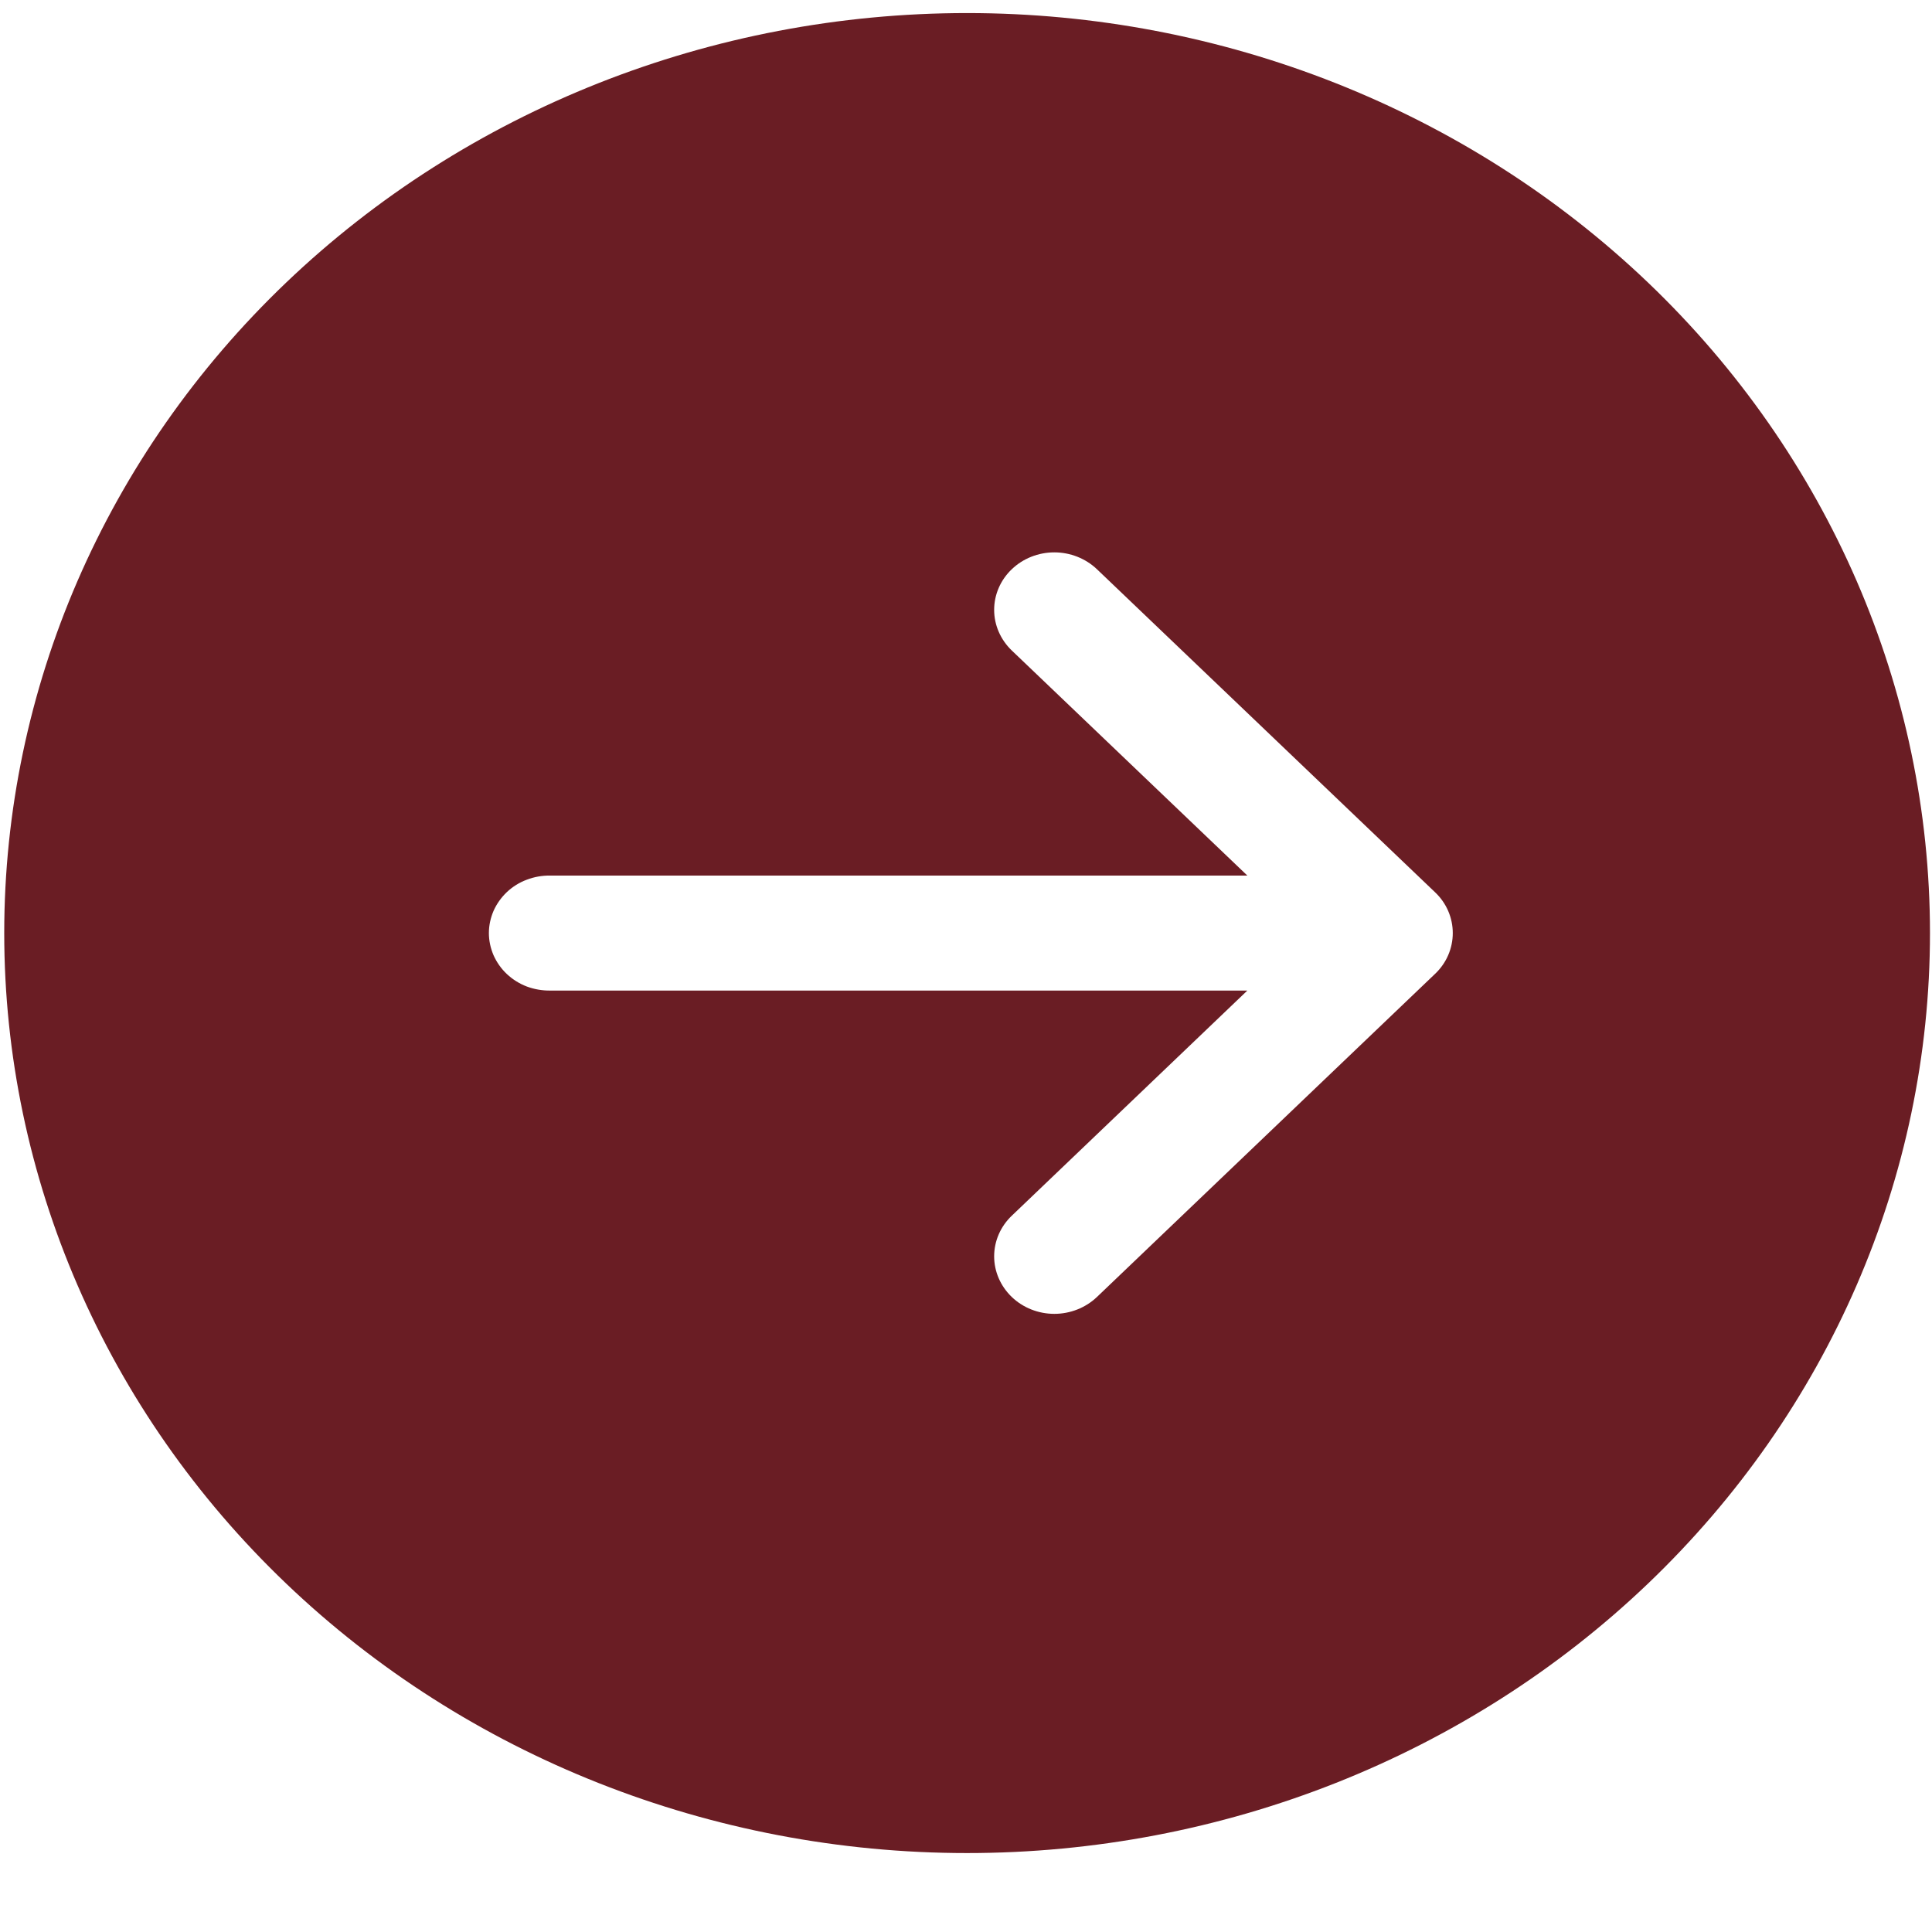 <svg width="21" height="21" viewBox="0 0 21 21" fill="none" xmlns="http://www.w3.org/2000/svg">
<path d="M3.111 3.071C1.148 4.946 0.046 7.49 0.046 10.142C0.046 12.794 1.148 15.338 3.111 17.213C5.074 19.089 7.736 20.142 10.512 20.142C13.288 20.142 15.95 19.089 17.913 17.213C19.875 15.338 20.978 12.794 20.978 10.142C20.978 7.49 19.875 4.946 17.913 3.071C15.95 1.196 13.288 0.142 10.512 0.142C7.736 0.142 5.074 1.196 3.111 3.071L3.111 3.071ZM5.98 10.767C5.893 10.768 5.807 10.753 5.726 10.723C5.645 10.692 5.572 10.646 5.51 10.588C5.448 10.53 5.399 10.46 5.365 10.384C5.332 10.307 5.314 10.225 5.314 10.142C5.314 10.059 5.332 9.977 5.365 9.9C5.399 9.824 5.448 9.755 5.51 9.696C5.572 9.638 5.645 9.592 5.726 9.562C5.807 9.531 5.893 9.516 5.98 9.517H13.558L10.998 7.071C10.875 6.953 10.806 6.794 10.806 6.629C10.806 6.463 10.875 6.304 10.998 6.187C11.12 6.07 11.287 6.004 11.46 6.004C11.633 6.004 11.8 6.07 11.923 6.187L15.6 9.7C15.723 9.817 15.791 9.976 15.791 10.142C15.791 10.308 15.723 10.467 15.6 10.584L11.923 14.098C11.8 14.215 11.633 14.281 11.46 14.281C11.287 14.281 11.12 14.215 10.998 14.098C10.875 13.98 10.806 13.821 10.806 13.656C10.806 13.49 10.875 13.331 10.998 13.214L13.558 10.767L5.98 10.767Z" fill="#6A1D24"/>
</svg>
